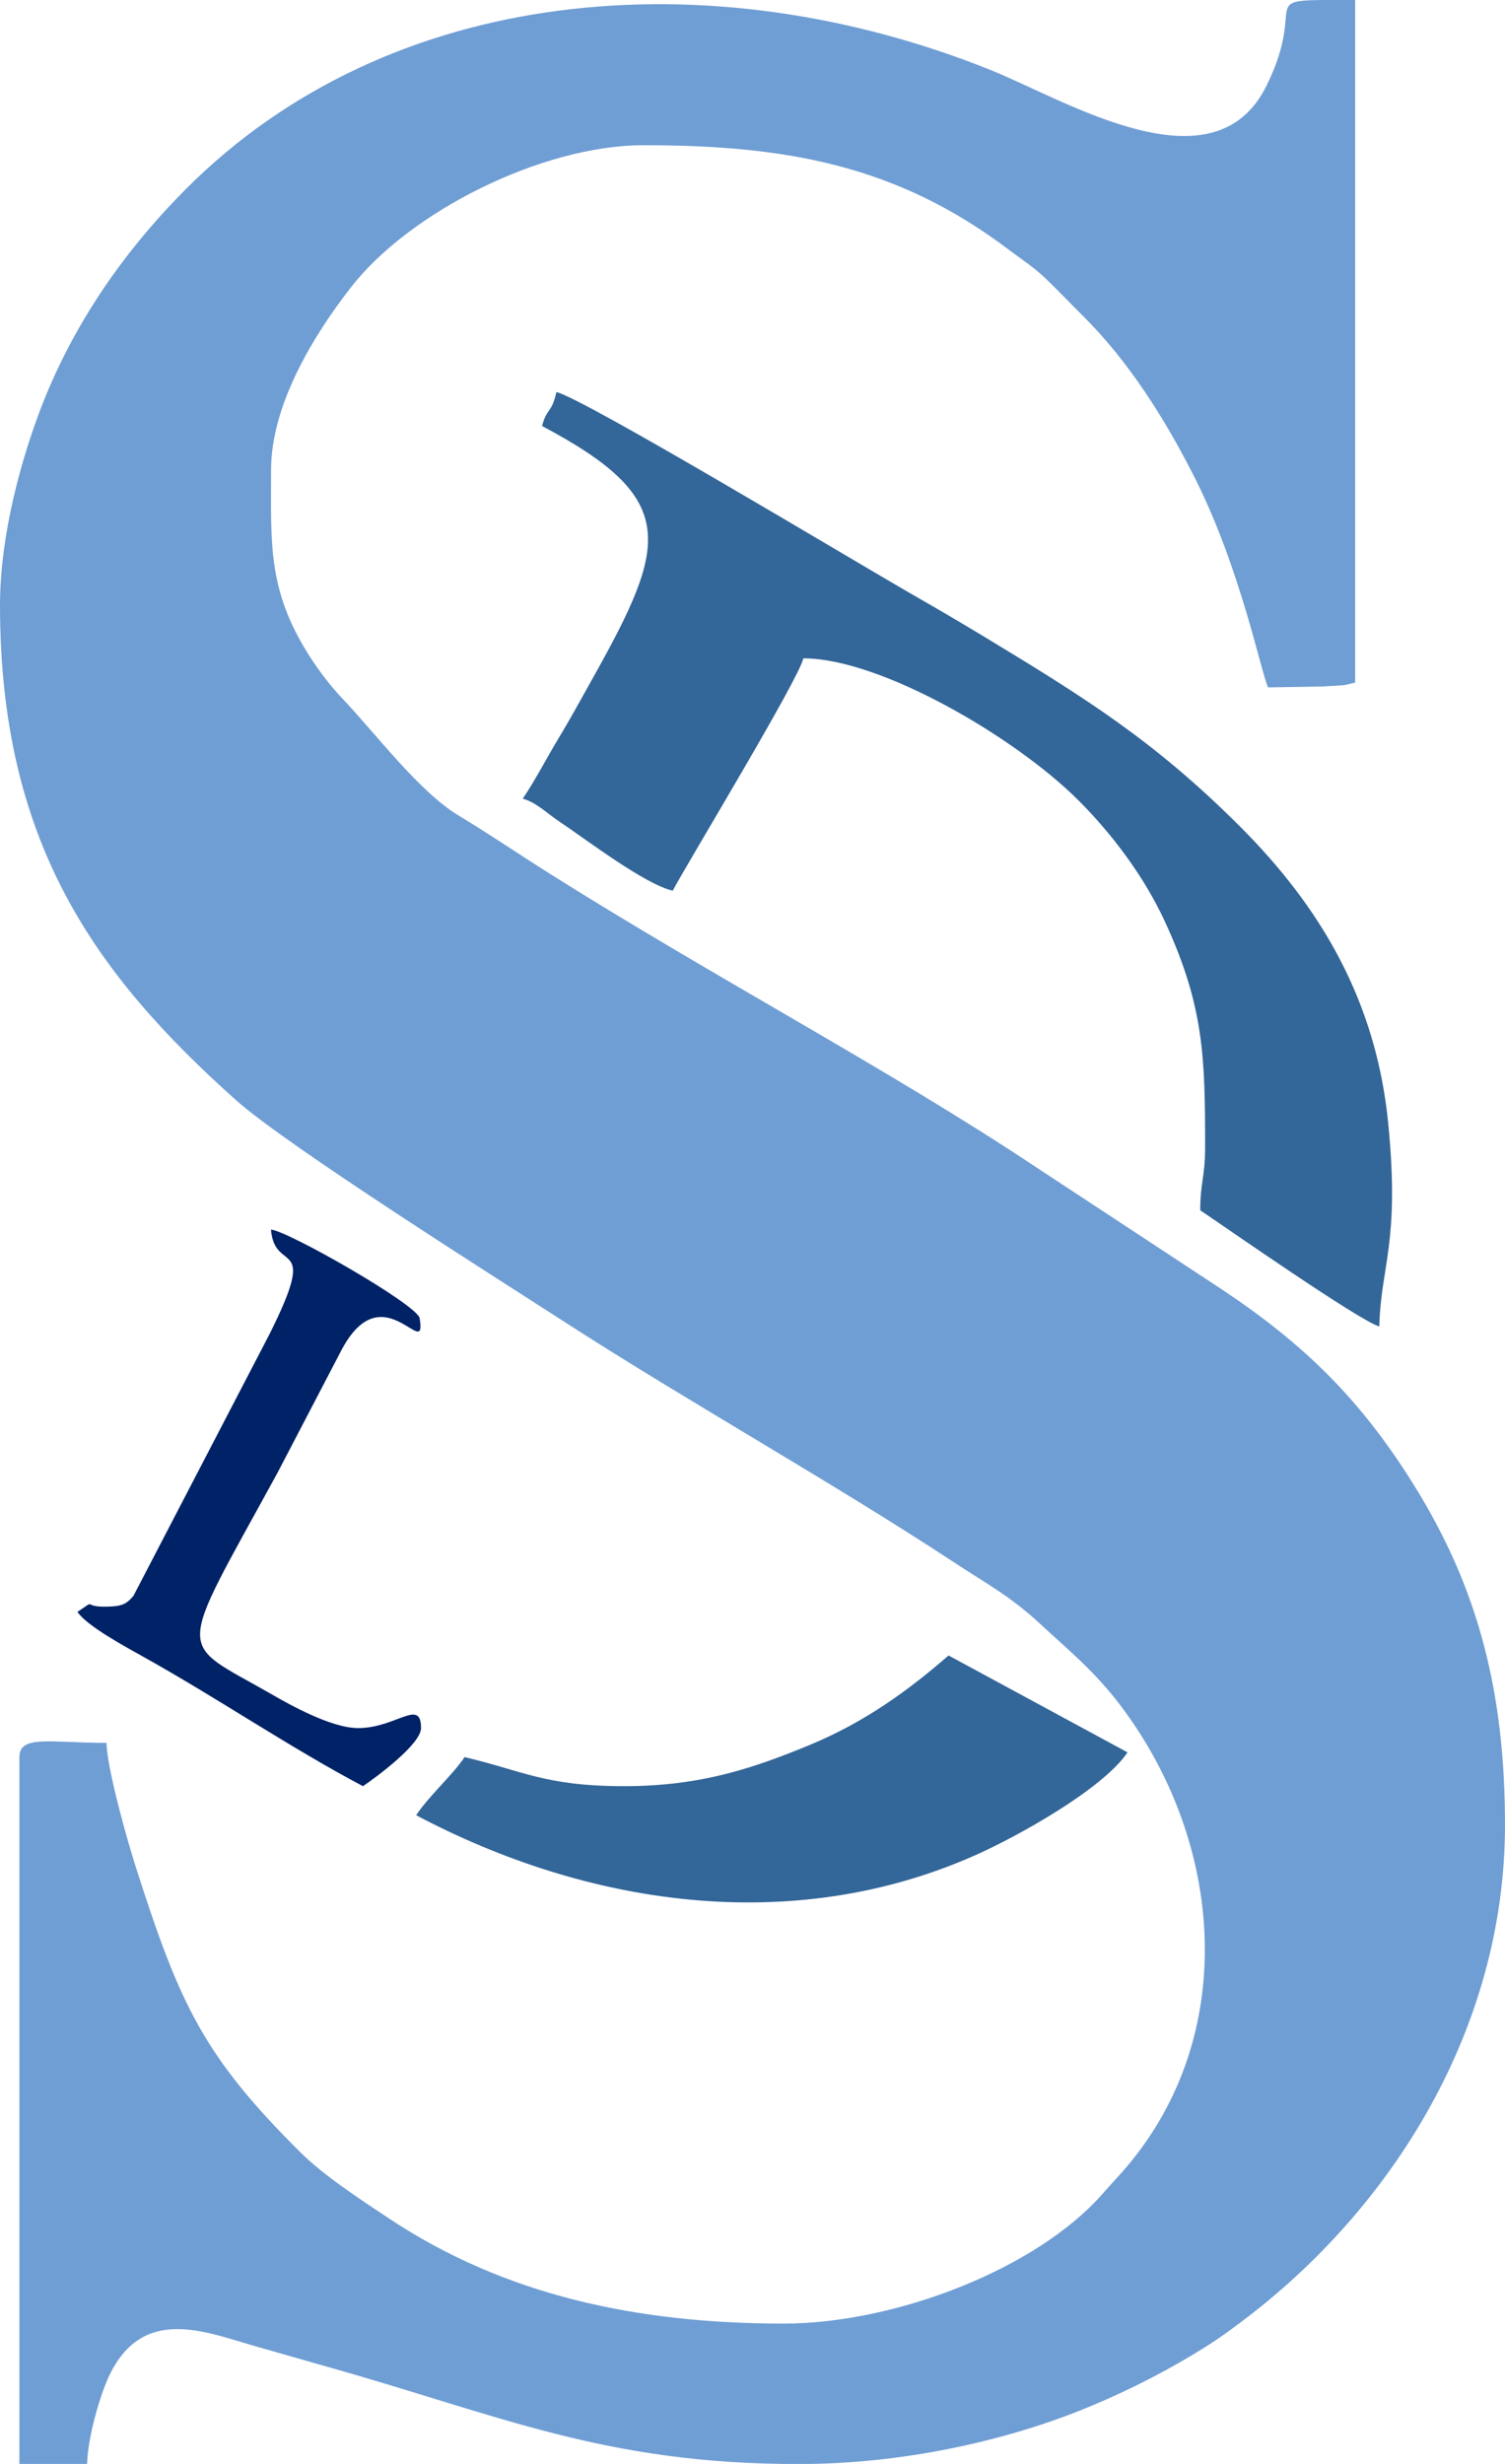 <?xml version="1.0" encoding="utf-8"?>
<!-- Generator: Adobe Illustrator 26.3.1, SVG Export Plug-In . SVG Version: 6.00 Build 0)  -->
<svg version="1.1" id="Layer_1" xmlns:xodm="http://www.corel.com/coreldraw/odm/2003"
	 xmlns="http://www.w3.org/2000/svg" xmlns:xlink="http://www.w3.org/1999/xlink" x="0px" y="0px" viewBox="0 0 1295.8 2120.9"
	 style="enable-background:new 0 0 1295.8 2120.9;" xml:space="preserve">
<style type="text/css">
	.st0{fill-rule:evenodd;clip-rule:evenodd;fill:#6F9ED4;}
	.st1{fill-rule:evenodd;clip-rule:evenodd;fill:#336699;}
	.st2{fill-rule:evenodd;clip-rule:evenodd;fill:#002266;}
</style>
<g id="Layer_x0020_1">
	<path class="st0" d="M0,520.8c0,204.3,81.7,317.6,203.1,426.1c44.1,39.4,224.9,153.5,283.6,191.4c105.4,68,229.6,137.5,332.5,205.1
		c31.4,20.7,50.4,30.2,77.7,55.6c23.7,22,45.5,39.5,68.1,69.4c89.5,118.7,101.5,283.5,4.7,397.2c-7.1,8.3-12.8,14.1-19.7,22
		c-57.5,66.1-180.2,112.5-275,112.5c-126.8,0-240.1-24.4-339.2-89.9c-24.7-16.4-56.6-37.2-76.5-56.9
		c-83.9-83.1-104.5-127.8-142.1-245.3c-7-21.7-25-84.9-25.5-107.8c-49.4,0-75-7.1-75,12.5v608.3H75c0.5-22.7,11-59.4,19.3-76.6
		c29-60,82.5-37.1,124.2-25.2c22.4,6.4,42.2,12.1,61.6,17.6c151,42.4,240,84.2,407.4,84.2c90.6,0,176.8-20.1,241.7-45.8
		c33-13.1,67.4-30,97.6-48.2c18.2-11,25.7-16.2,42.2-28.6c129.9-97.4,226.8-252.6,226.8-427.4c0-114.8-23.2-204-78.3-292.5
		c-45.9-73.8-94.4-121.2-165-168.3l-160.9-105.8c-125.8-83.7-276.3-163-415.8-250.8c-28.8-18.1-52.2-34.2-81.4-51.9
		c-33.9-20.6-71.2-70.6-99.6-100.4c-10.2-10.7-21-24.9-29-37.6c-35.5-56.4-32.4-95.7-32.4-159.3c0-56.2,36.9-116.1,68.4-156.6
		C351.8,183,465.8,125,554.2,125c124,0,218.7,17.7,314.3,89.9c12.5,9.4,21.9,15.3,32.7,25.7c11.6,11.2,19.8,20,31.2,31.3
		c39.4,39.1,71.1,89.2,96.9,140.6c39,77.7,56.5,166.6,62.5,179.2l47.6-0.8c3.2-0.3,7.3-0.4,8.6-0.5c12.5-0.9,6.2,0.1,18.8-2.8V0
		c-92.4,0-38.4-3.3-76.3,73.7c-45.4,92.2-172.3,12.8-238-13.6C611-36.7,334.8-13.4,159.3,163.5c-52.3,52.7-95.2,114-123.1,185.2
		C18.6,394,0,460.3,0,520.8L0,520.8z"/>
	<path class="st1" d="M466.7,366.7c118.1,62.5,108.6,100.9,44.6,215.4c-10.8,19.2-18.8,34.2-30.2,53.1c-11.2,18.6-19.9,35.8-31,52.3
		c11.5,3.1,19.8,11.8,30.8,19.2c23.3,15.5,73.6,54.2,98.3,60c13-24.5,108.2-181.3,112.5-200c66.7,0,182.7,68.2,236.5,121.9
		c28.7,28.6,56.6,65.3,74.7,104.5c33.7,72.9,34.7,116.7,34.7,194.5c0,25.3-4.2,30.4-4.2,54.2c20.7,13.9,137.7,95.6,154.2,100
		c1.2-52.5,17.8-71.1,7.7-174.4c-10.3-105.6-58.1-186.4-127.5-255.8C994,637.8,934.3,600.7,847.6,548.2
		c-20.9-12.6-40.8-24.3-60.4-35.5c-50.6-29-284.2-169.6-308.1-175.2C474.8,356.2,470.9,350.9,466.7,366.7L466.7,366.7z"/>
	<path class="st1" d="M537.5,1537.5c-68.5,0-87.7-13.4-137.5-25c-10.5,15.7-30.1,32.7-41.7,50c147.4,78,323.1,104.4,480.6,34.8
		c36.8-16.2,110.8-57.4,131.9-88.9L816.7,1425c-34.6,30.1-72,57.3-119,76.8C649.6,1521.7,603.8,1537.5,537.5,1537.5z"/>
	<path class="st2" d="M66.7,1387.5c8.3,12.3,41.2,29.9,57,38.8c63.4,35.3,125.8,77.9,188.8,111.2c10.9-7.3,50-36.1,50-50
		c0-26.1-21.3,0-54.2,0c-23,0-58.7-20-74.8-29.3c-82-47.2-83-28.7,5.3-190.2l55.7-106.8c35.6-65.9,73.4,12.4,66.8-26.5
		c-2-11.6-113.2-75.1-128-76.3c3.3,39.6,42,3.6-1.4,90.3l-116.9,224.8c-6.6,8.1-11.1,9.2-23.4,9.5
		C69.8,1383.4,84.3,1375.7,66.7,1387.5z"/>
</g>
</svg>
